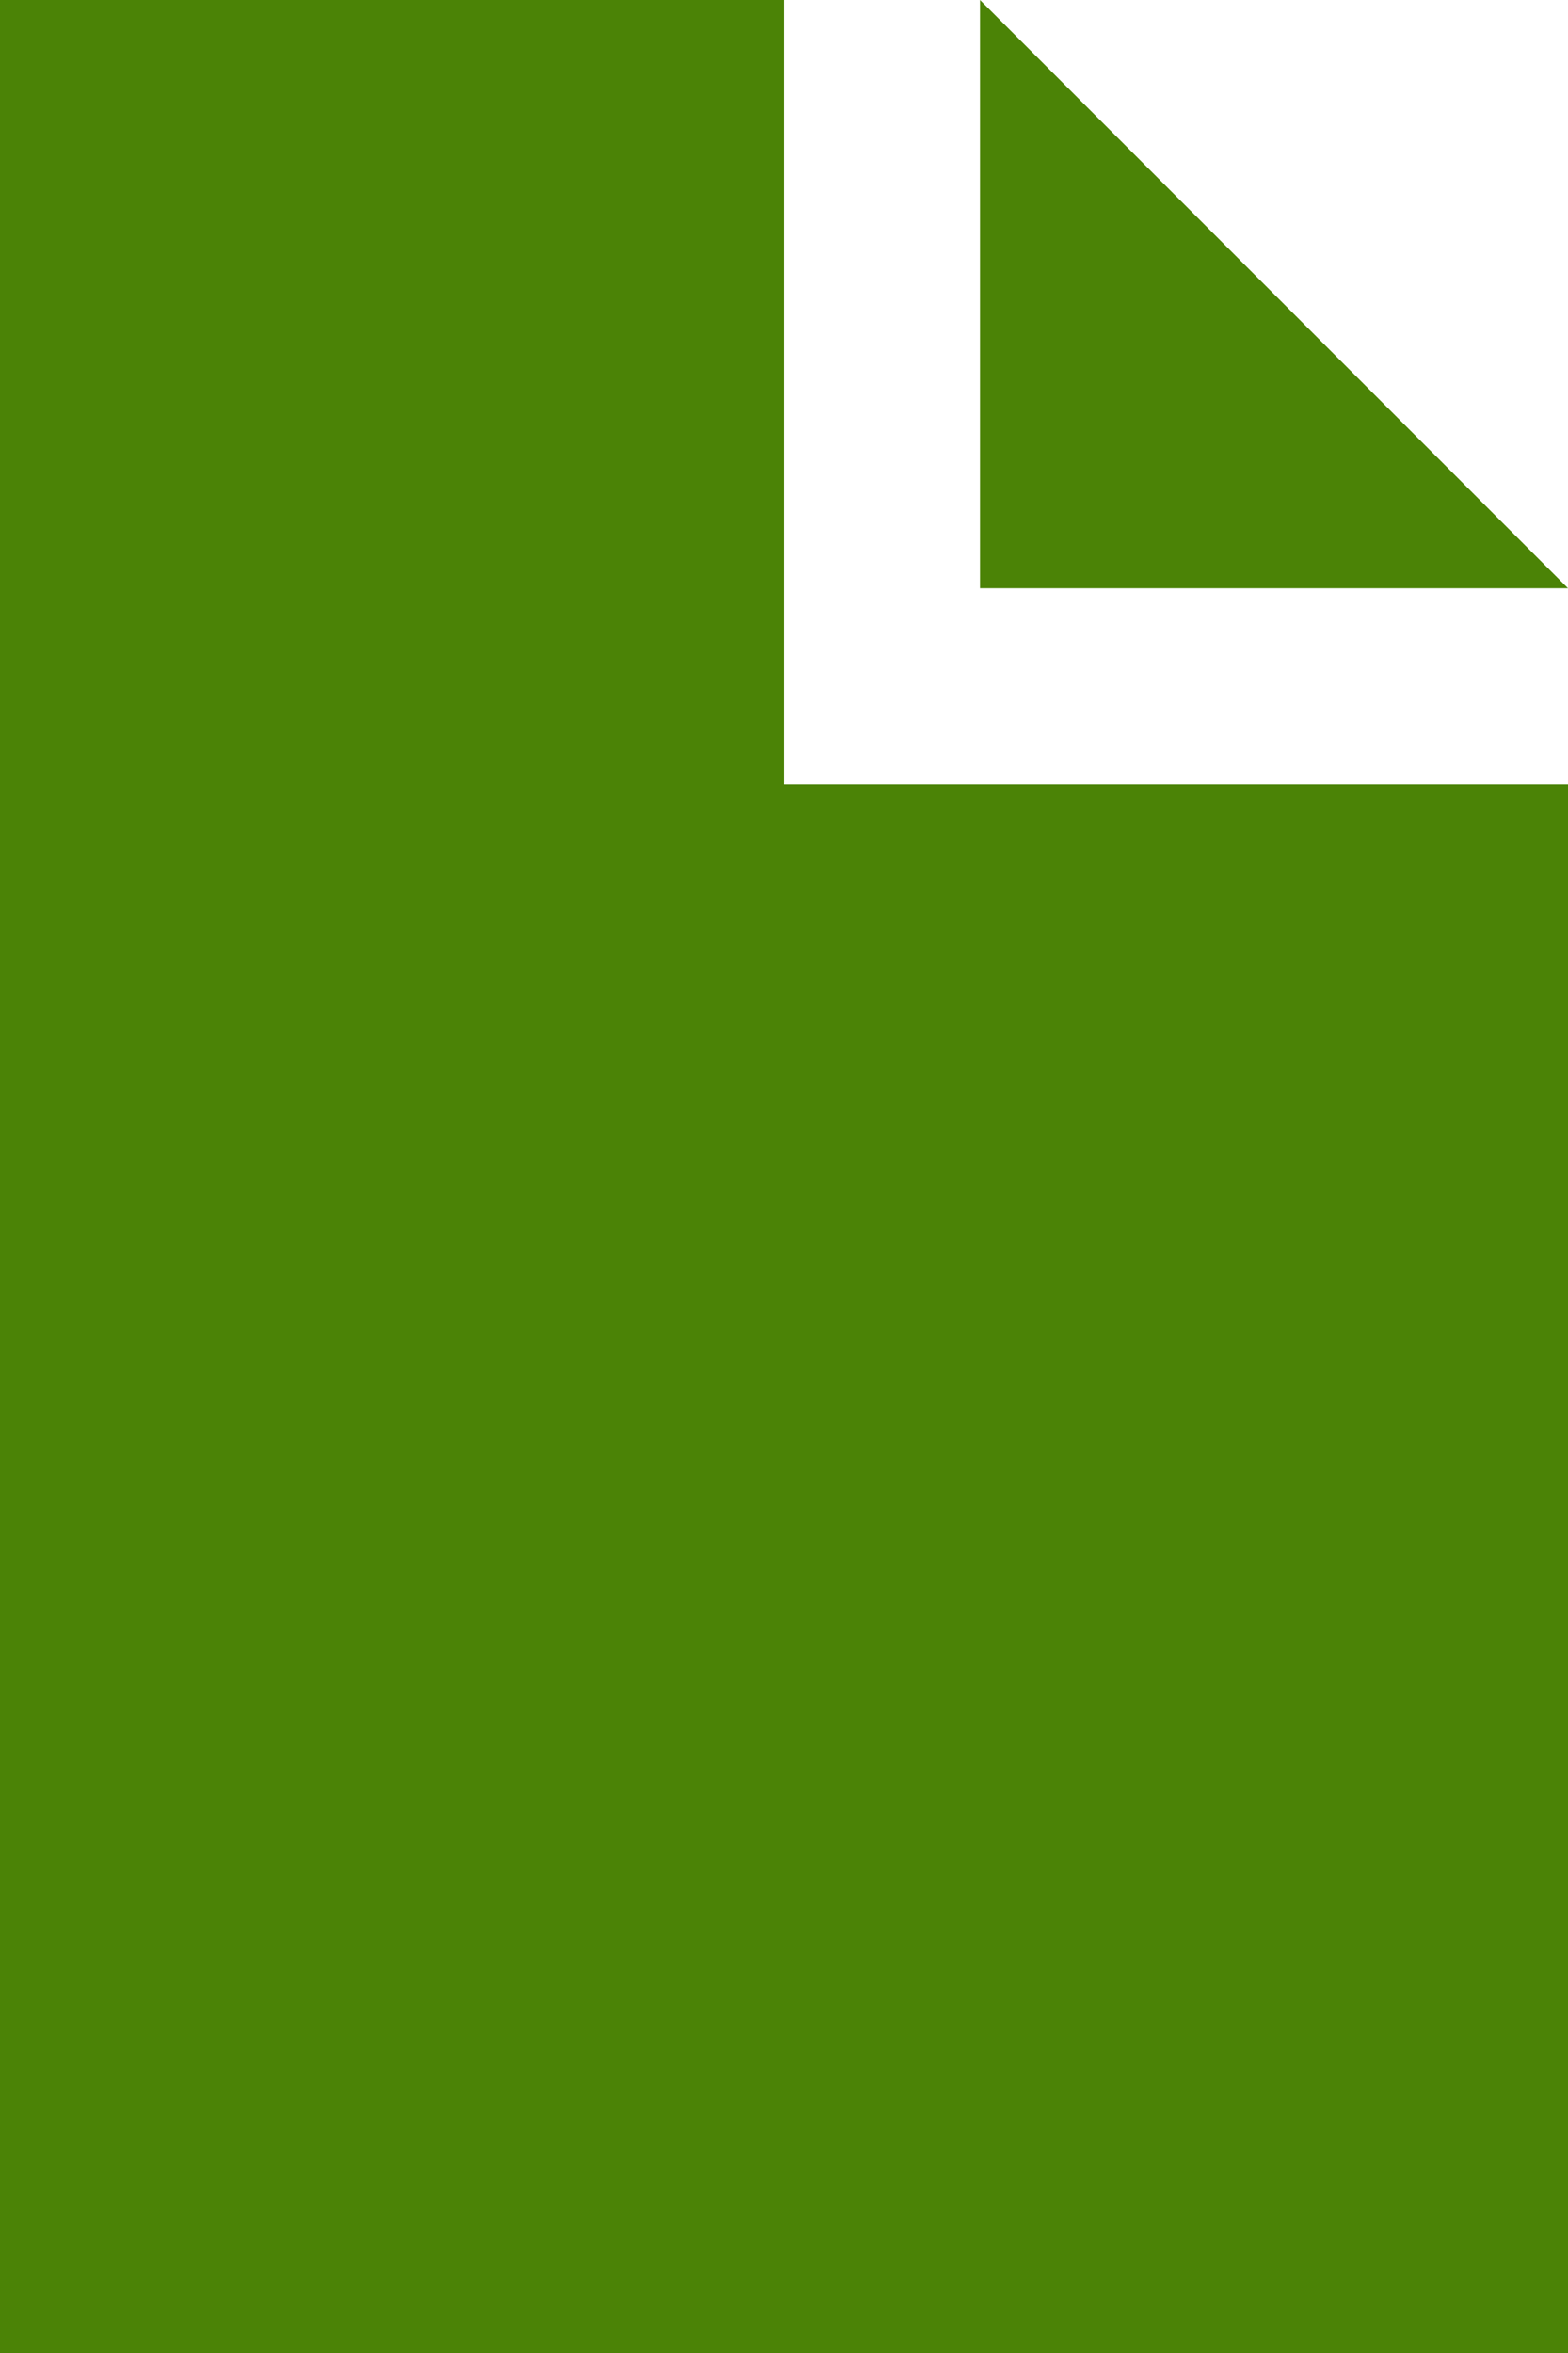 <?xml version="1.0" encoding="UTF-8" standalone="no"?>
<svg width="80px" height="120px" viewBox="0 0 80 120" version="1.1" xmlns="http://www.w3.org/2000/svg" xmlns:xlink="http://www.w3.org/1999/xlink" xmlns:sketch="http://www.bohemiancoding.com/sketch/ns">
    <!-- Generator: Sketch 3.3.3 (12072) - http://www.bohemiancoding.com/sketch -->
    <title>doc</title>
    <desc>Created with Sketch.</desc>
    <defs></defs>
    <g id="Page-1" stroke="none" stroke-width="1" fill="none" fill-rule="evenodd" sketch:type="MSPage">
        <g id="doc" sketch:type="MSLayerGroup" fill="#4B8306">
            <path d="M0,120 L80,120 L80,40 L40,40 L40,0 L0,0 L0,120 Z" id="Path-1" sketch:type="MSShapeGroup"></path>
            <path d="M50,0 L50,30 L80,30 L50,0 Z" id="Path-2" sketch:type="MSShapeGroup"></path>
        </g>
    </g>
</svg>